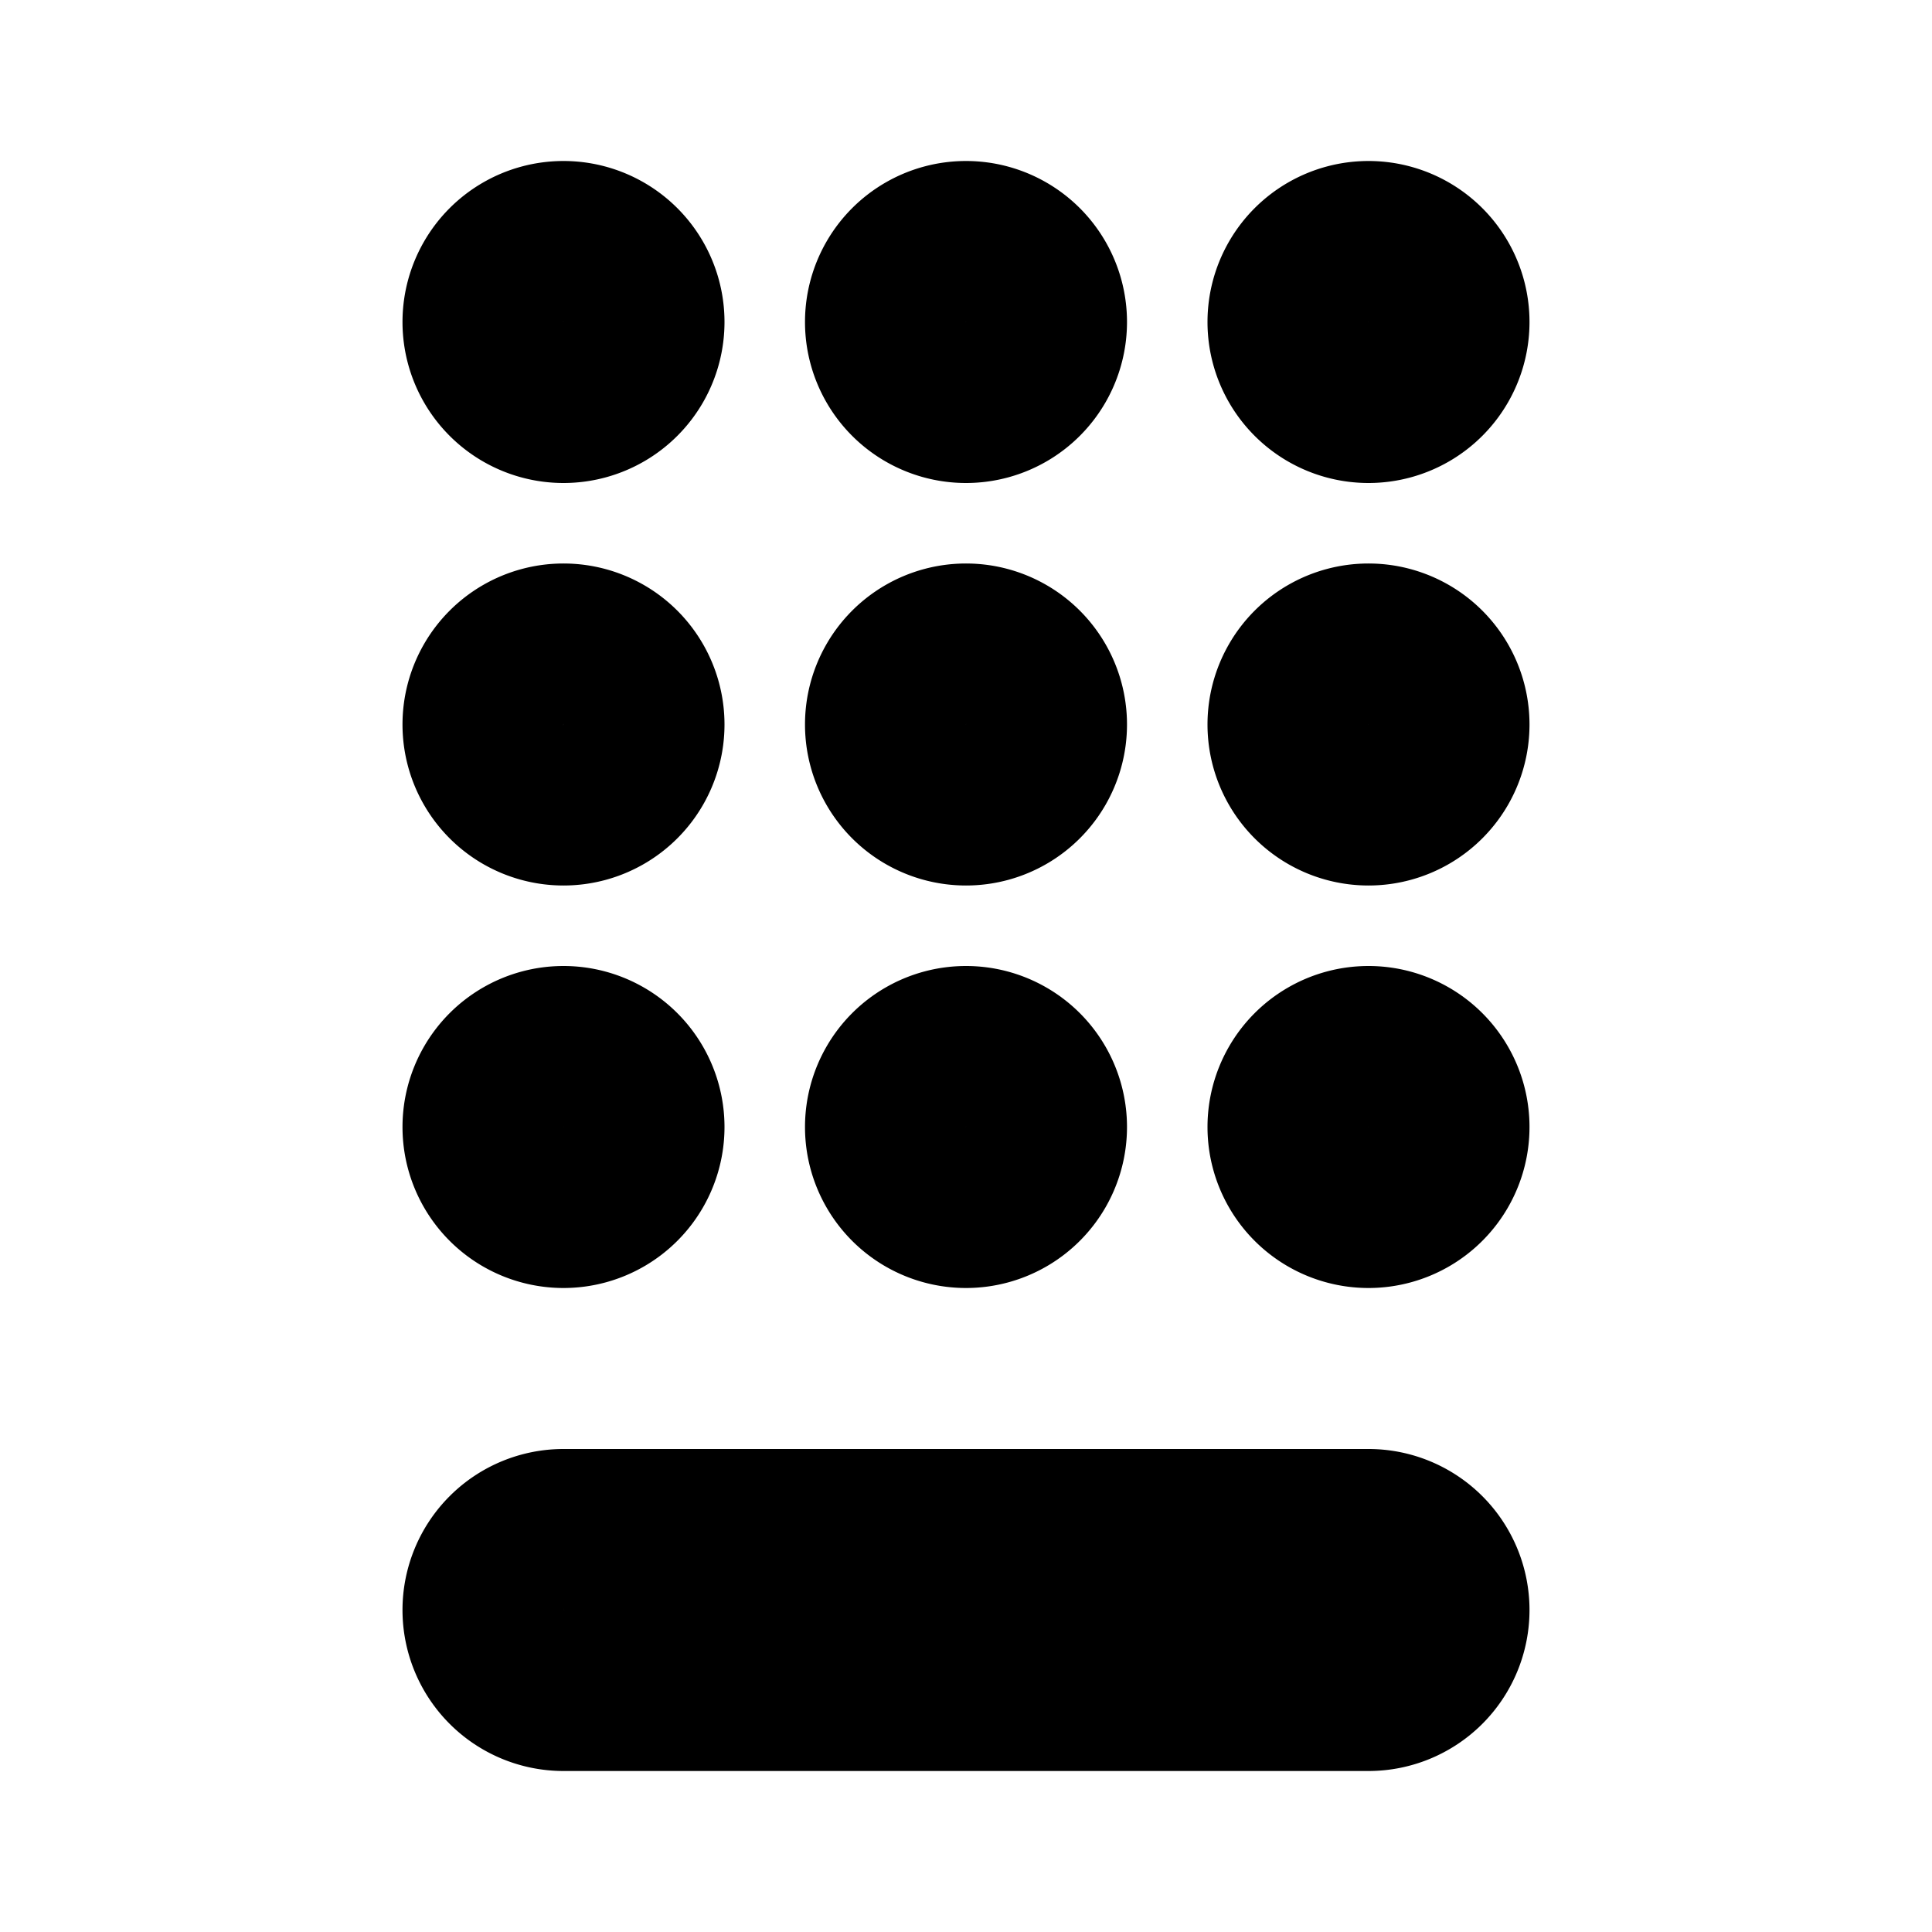 <svg xmlns="http://www.w3.org/2000/svg" xmlns:xlink="http://www.w3.org/1999/xlink" width="24" height="24" viewBox="0 0 24 24"><path fill="none" stroke="currentColor" stroke-linecap="round" stroke-width="2" d="M7 19h10a1 1 0 0 1 1 1h0a1 1 0 0 1-1 1H7h0a1 1 0 0 1-1-1h0a1 1 0 0 1 1-1Zm0-9a1 1 0 1 0 0-2a1 1 0 0 0 0 2Zm0-5a1 1 0 1 0 0-2a1 1 0 0 0 0 2Zm0 10a1 1 0 1 0 0-2a1 1 0 0 0 0 2Zm5-5a1 1 0 1 0 0-2a1 1 0 0 0 0 2Zm0-5a1 1 0 1 0 0-2a1 1 0 0 0 0 2Zm0 10a1 1 0 1 0 0-2a1 1 0 0 0 0 2Zm5-5a1 1 0 1 0 0-2a1 1 0 0 0 0 2Zm0-5a1 1 0 1 0 0-2a1 1 0 0 0 0 2Zm0 10a1 1 0 1 0 0-2a1 1 0 0 0 0 2Z"/></svg>